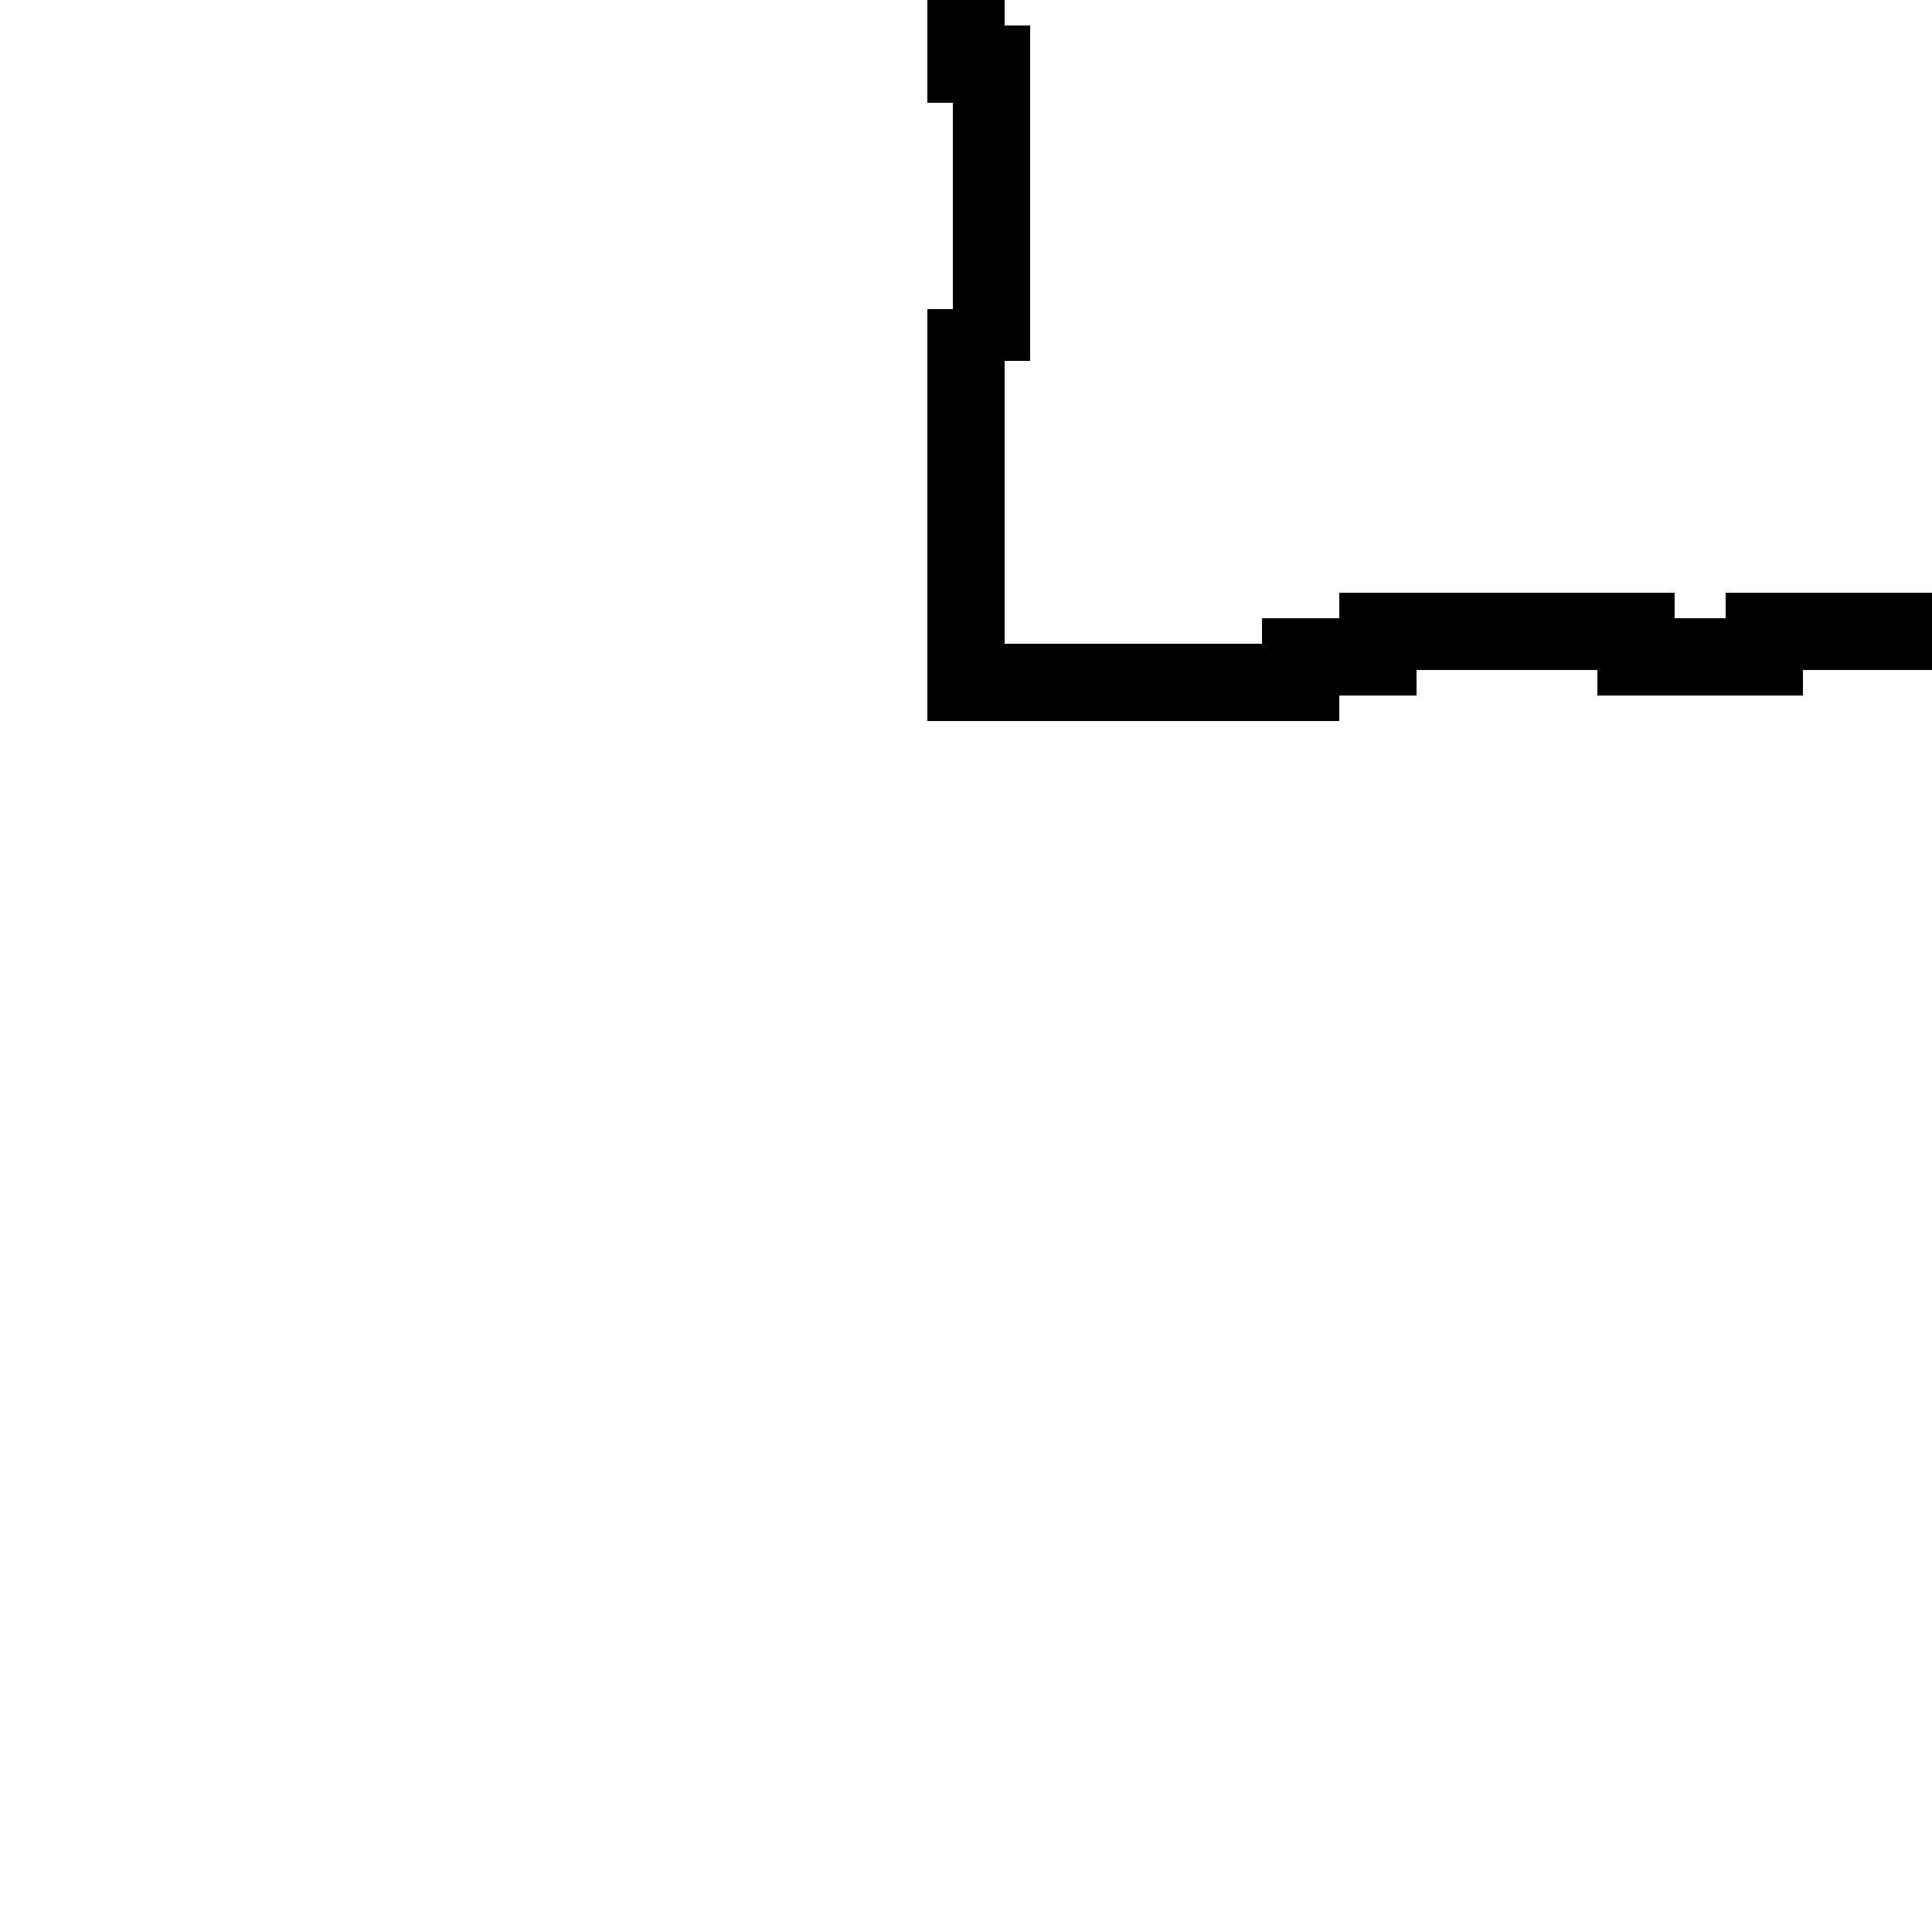 <svg xmlns="http://www.w3.org/2000/svg" viewBox="0 -0.5 75 75" shape-rendering="crispEdges">
<path stroke="#000000" d="M36 0h3M36 1h4M36 2h4M36 3h4M37 4h3M37 5h3M37 6h3M37 7h3M37 8h3M37 9h3M37 10h3M37 11h3M36 12h4M36 13h4M36 14h3M36 15h3M36 16h3M36 17h3M36 18h3M36 19h3M36 20h3M36 21h3M36 22h3M36 23h3M52 23h13M67 23h8M36 24h3M49 24h26M36 25h39M36 26h19M62 26h8M36 27h16" />
</svg>
